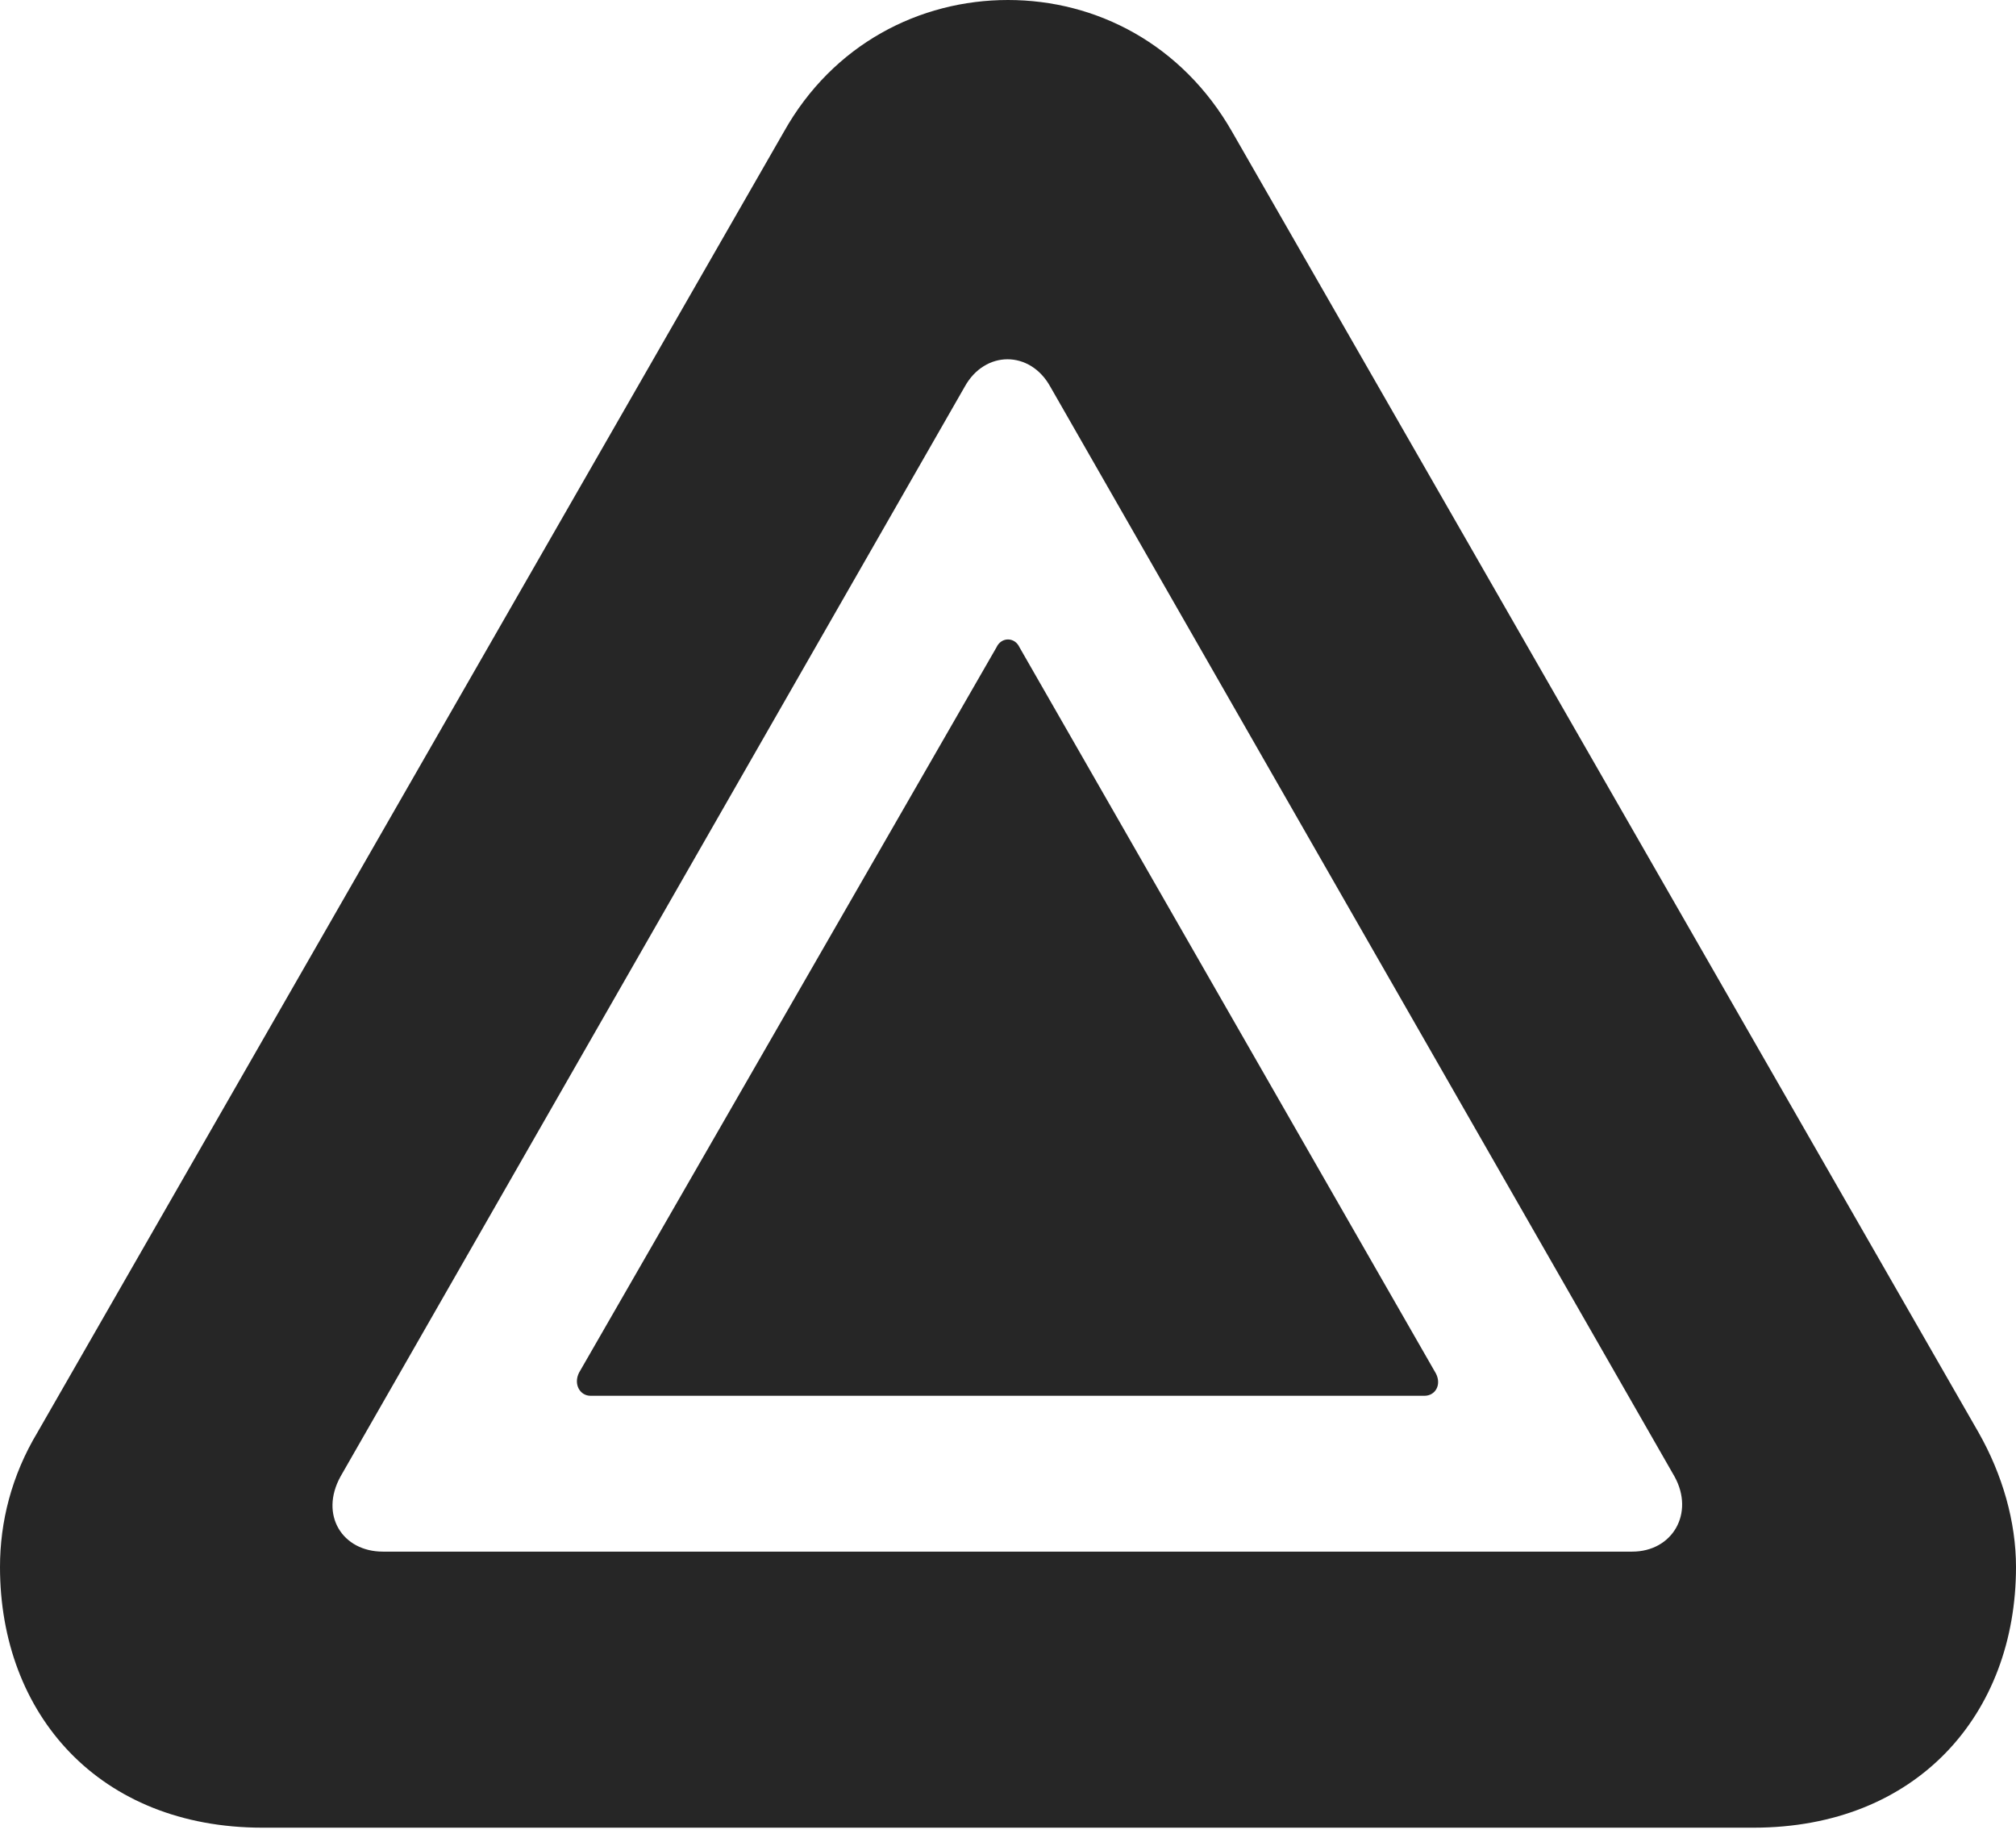 <?xml version="1.0" encoding="UTF-8"?>
<!--Generator: Apple Native CoreSVG 232.5-->
<!DOCTYPE svg
PUBLIC "-//W3C//DTD SVG 1.1//EN"
       "http://www.w3.org/Graphics/SVG/1.1/DTD/svg11.dtd">
<svg version="1.1" xmlns="http://www.w3.org/2000/svg" xmlns:xlink="http://www.w3.org/1999/xlink" width="102.344" height="93.311">
 <g>
  <rect height="93.311" opacity="0" width="102.344" x="0" y="0"/>
  <path d="M62.549 6.689L100.439 72.705C101.66 74.853 102.344 77.246 102.344 79.541C102.344 87.012 97.314 92.773 89.014 92.773L13.33 92.773C5.029 92.773 0 87.012 0 79.541C0 77.246 0.586 74.902 1.904 72.705L39.795 6.689C42.285 2.246 46.68 0 51.172 0C55.664 0 60.01 2.246 62.549 6.689ZM48.975 19.629L17.285 74.951C16.211 76.904 17.383 78.76 19.434 78.76L82.861 78.76C84.912 78.76 86.035 76.807 85.01 74.951L53.32 19.629C52.295 17.773 50 17.773 48.975 19.629ZM51.758 32.861L72.9 69.727C73.193 70.312 72.852 70.85 72.314 70.85L29.98 70.85C29.443 70.85 29.102 70.264 29.395 69.678L50.586 32.861C50.83 32.324 51.514 32.324 51.758 32.861Z" fill="#000000" fill-opacity="0.85"/>
 </g>
</svg>
